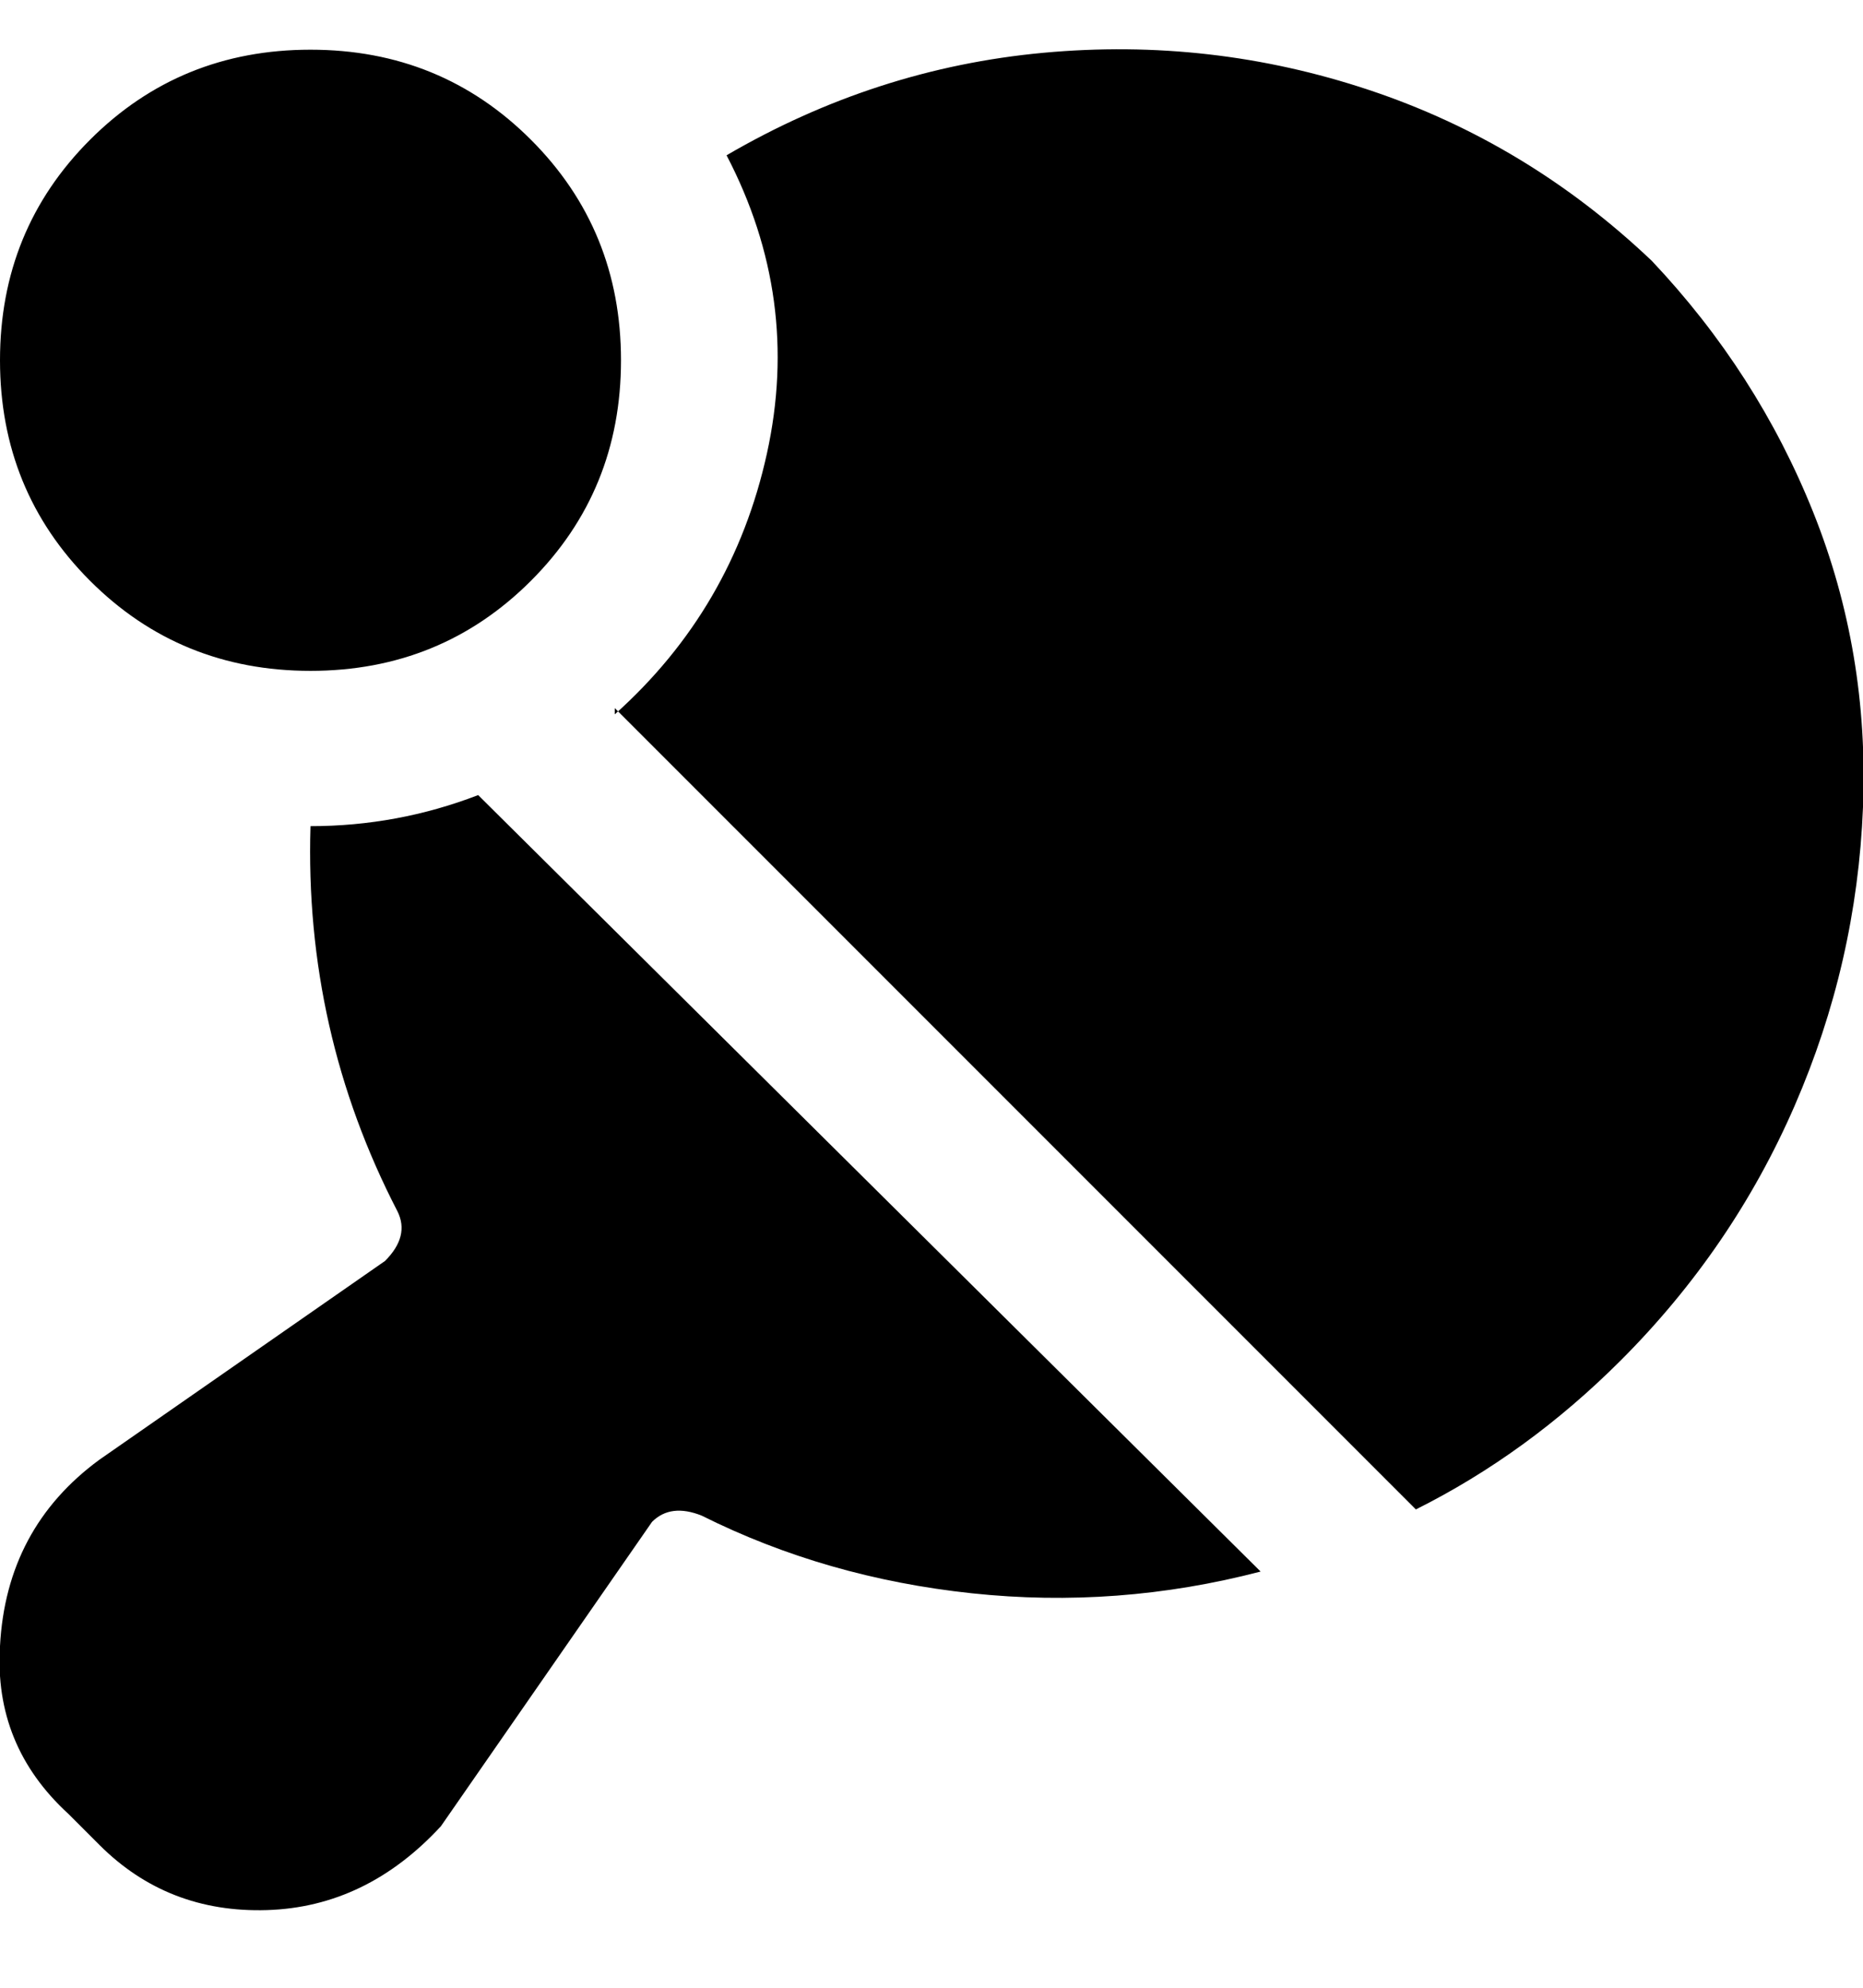 <svg viewBox="0 0 300.003 320" xmlns="http://www.w3.org/2000/svg"><path d="M50 108q-21 0-35.5-14.5T0 58q0-21 14.5-35.5T50 8q21 0 35.5 14.5T100 58q0 21-14.5 35.5T50 108zm49 6l129 129q18-9 33-24 18-18 28-41t11-48q1-25-8-47.5T266 42q-20-19-45.5-27.5t-52.5-6Q141 11 117 25q12 23 6.5 48T99 115v-1zm-22 14q-13 5-27 5-1 33 14 62 2 4-2 8l-46 32Q1 246 0 265q-1 16 11 27l5 5q11 11 27 10.5T71 294l34-49q3-3 8-1 20 10 43.5 12.5T203 253L77 128z"/></svg>